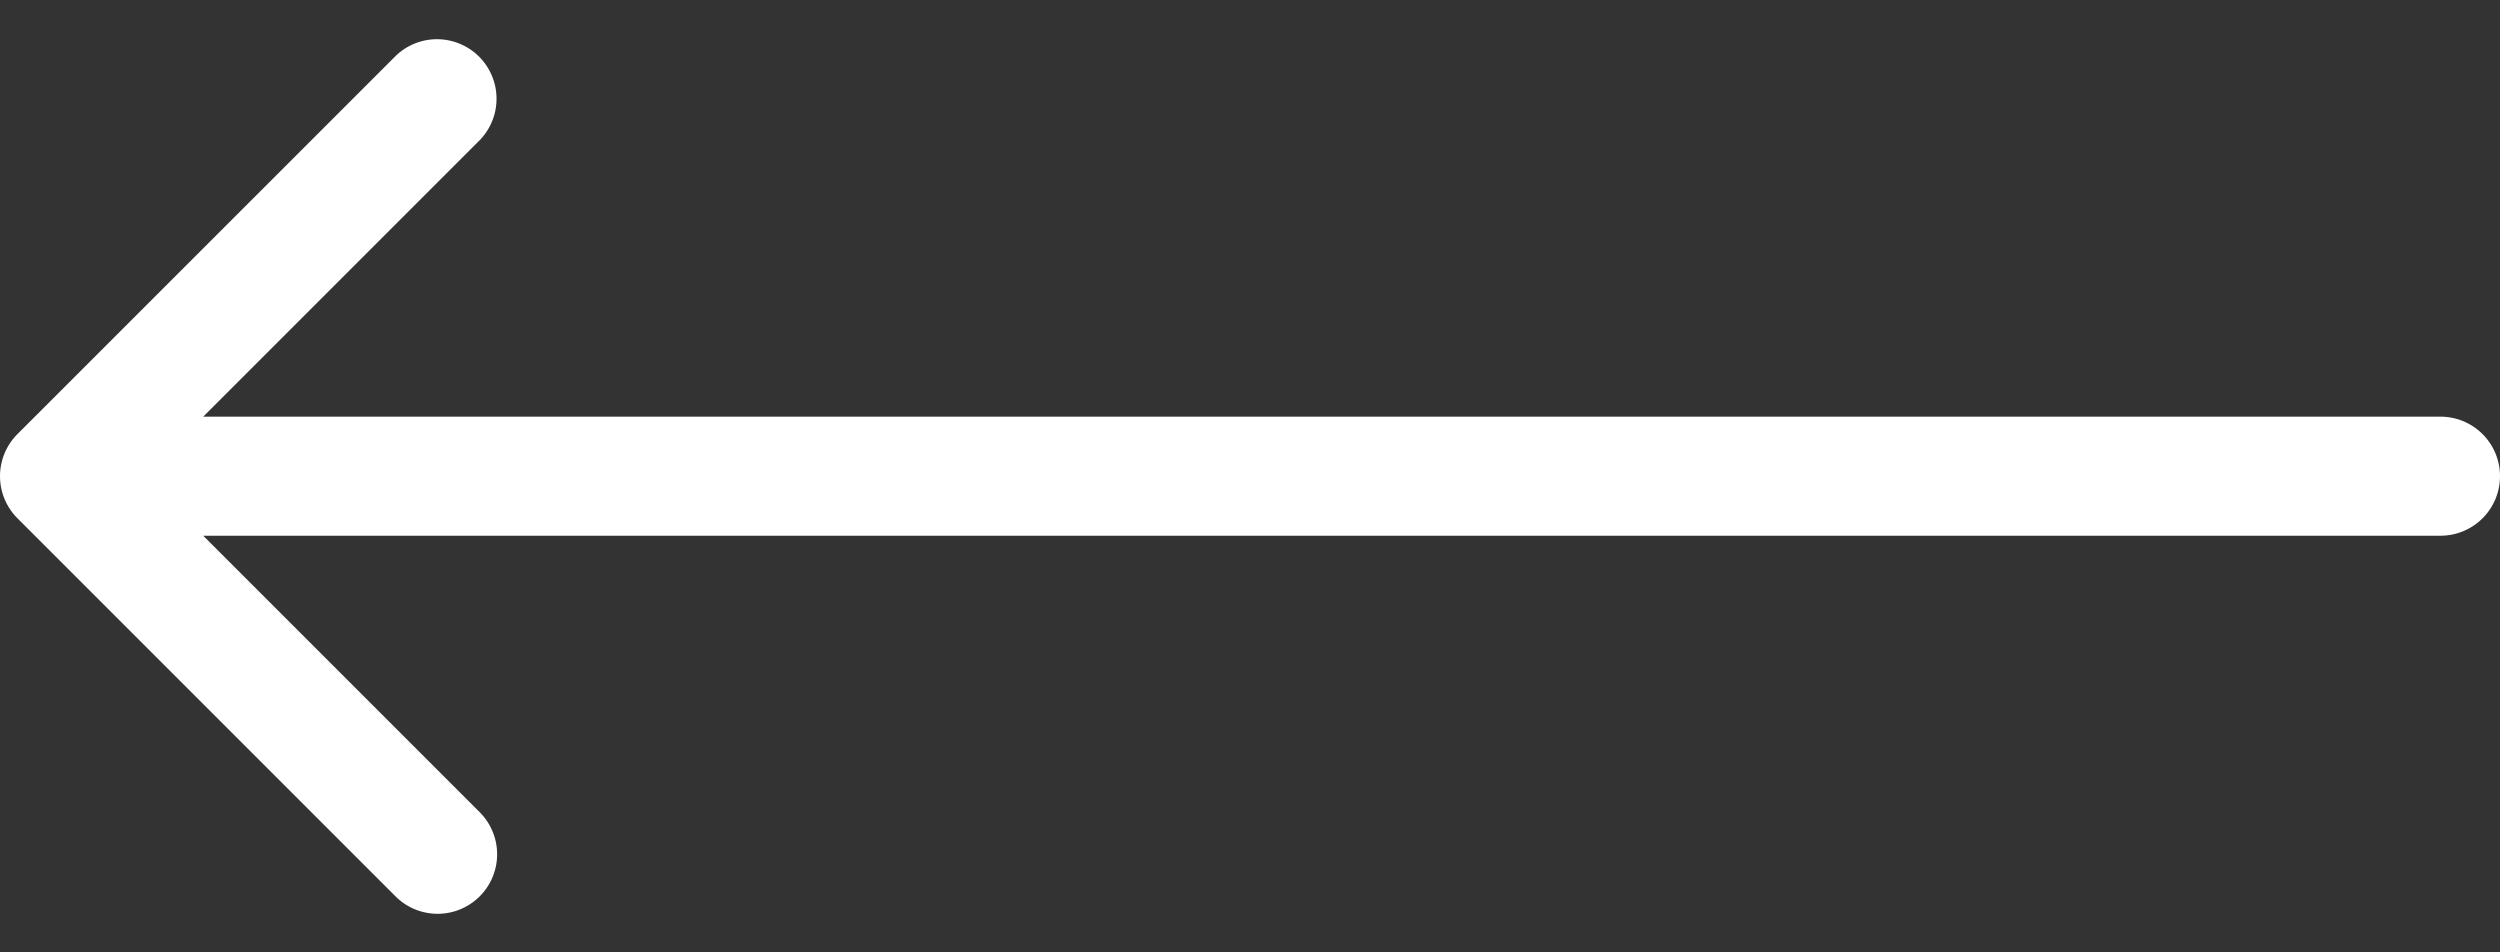 <svg width="42" height="16" fill="none" xmlns="http://www.w3.org/2000/svg"><rect width="100%" height="100%" fill="#333333" stroke="none"/><path d="M41 9a1 1 0 1 0 0-2v2zM.293 7.293a1 1 0 0 0 0 1.414l6.364 6.364a1 1 0 0 0 1.414-1.414L2.414 8l5.657-5.657A1 1 0 0 0 6.657.93L.293 7.293zM41 7H1v2h40V7z" fill="#fff"/></svg>